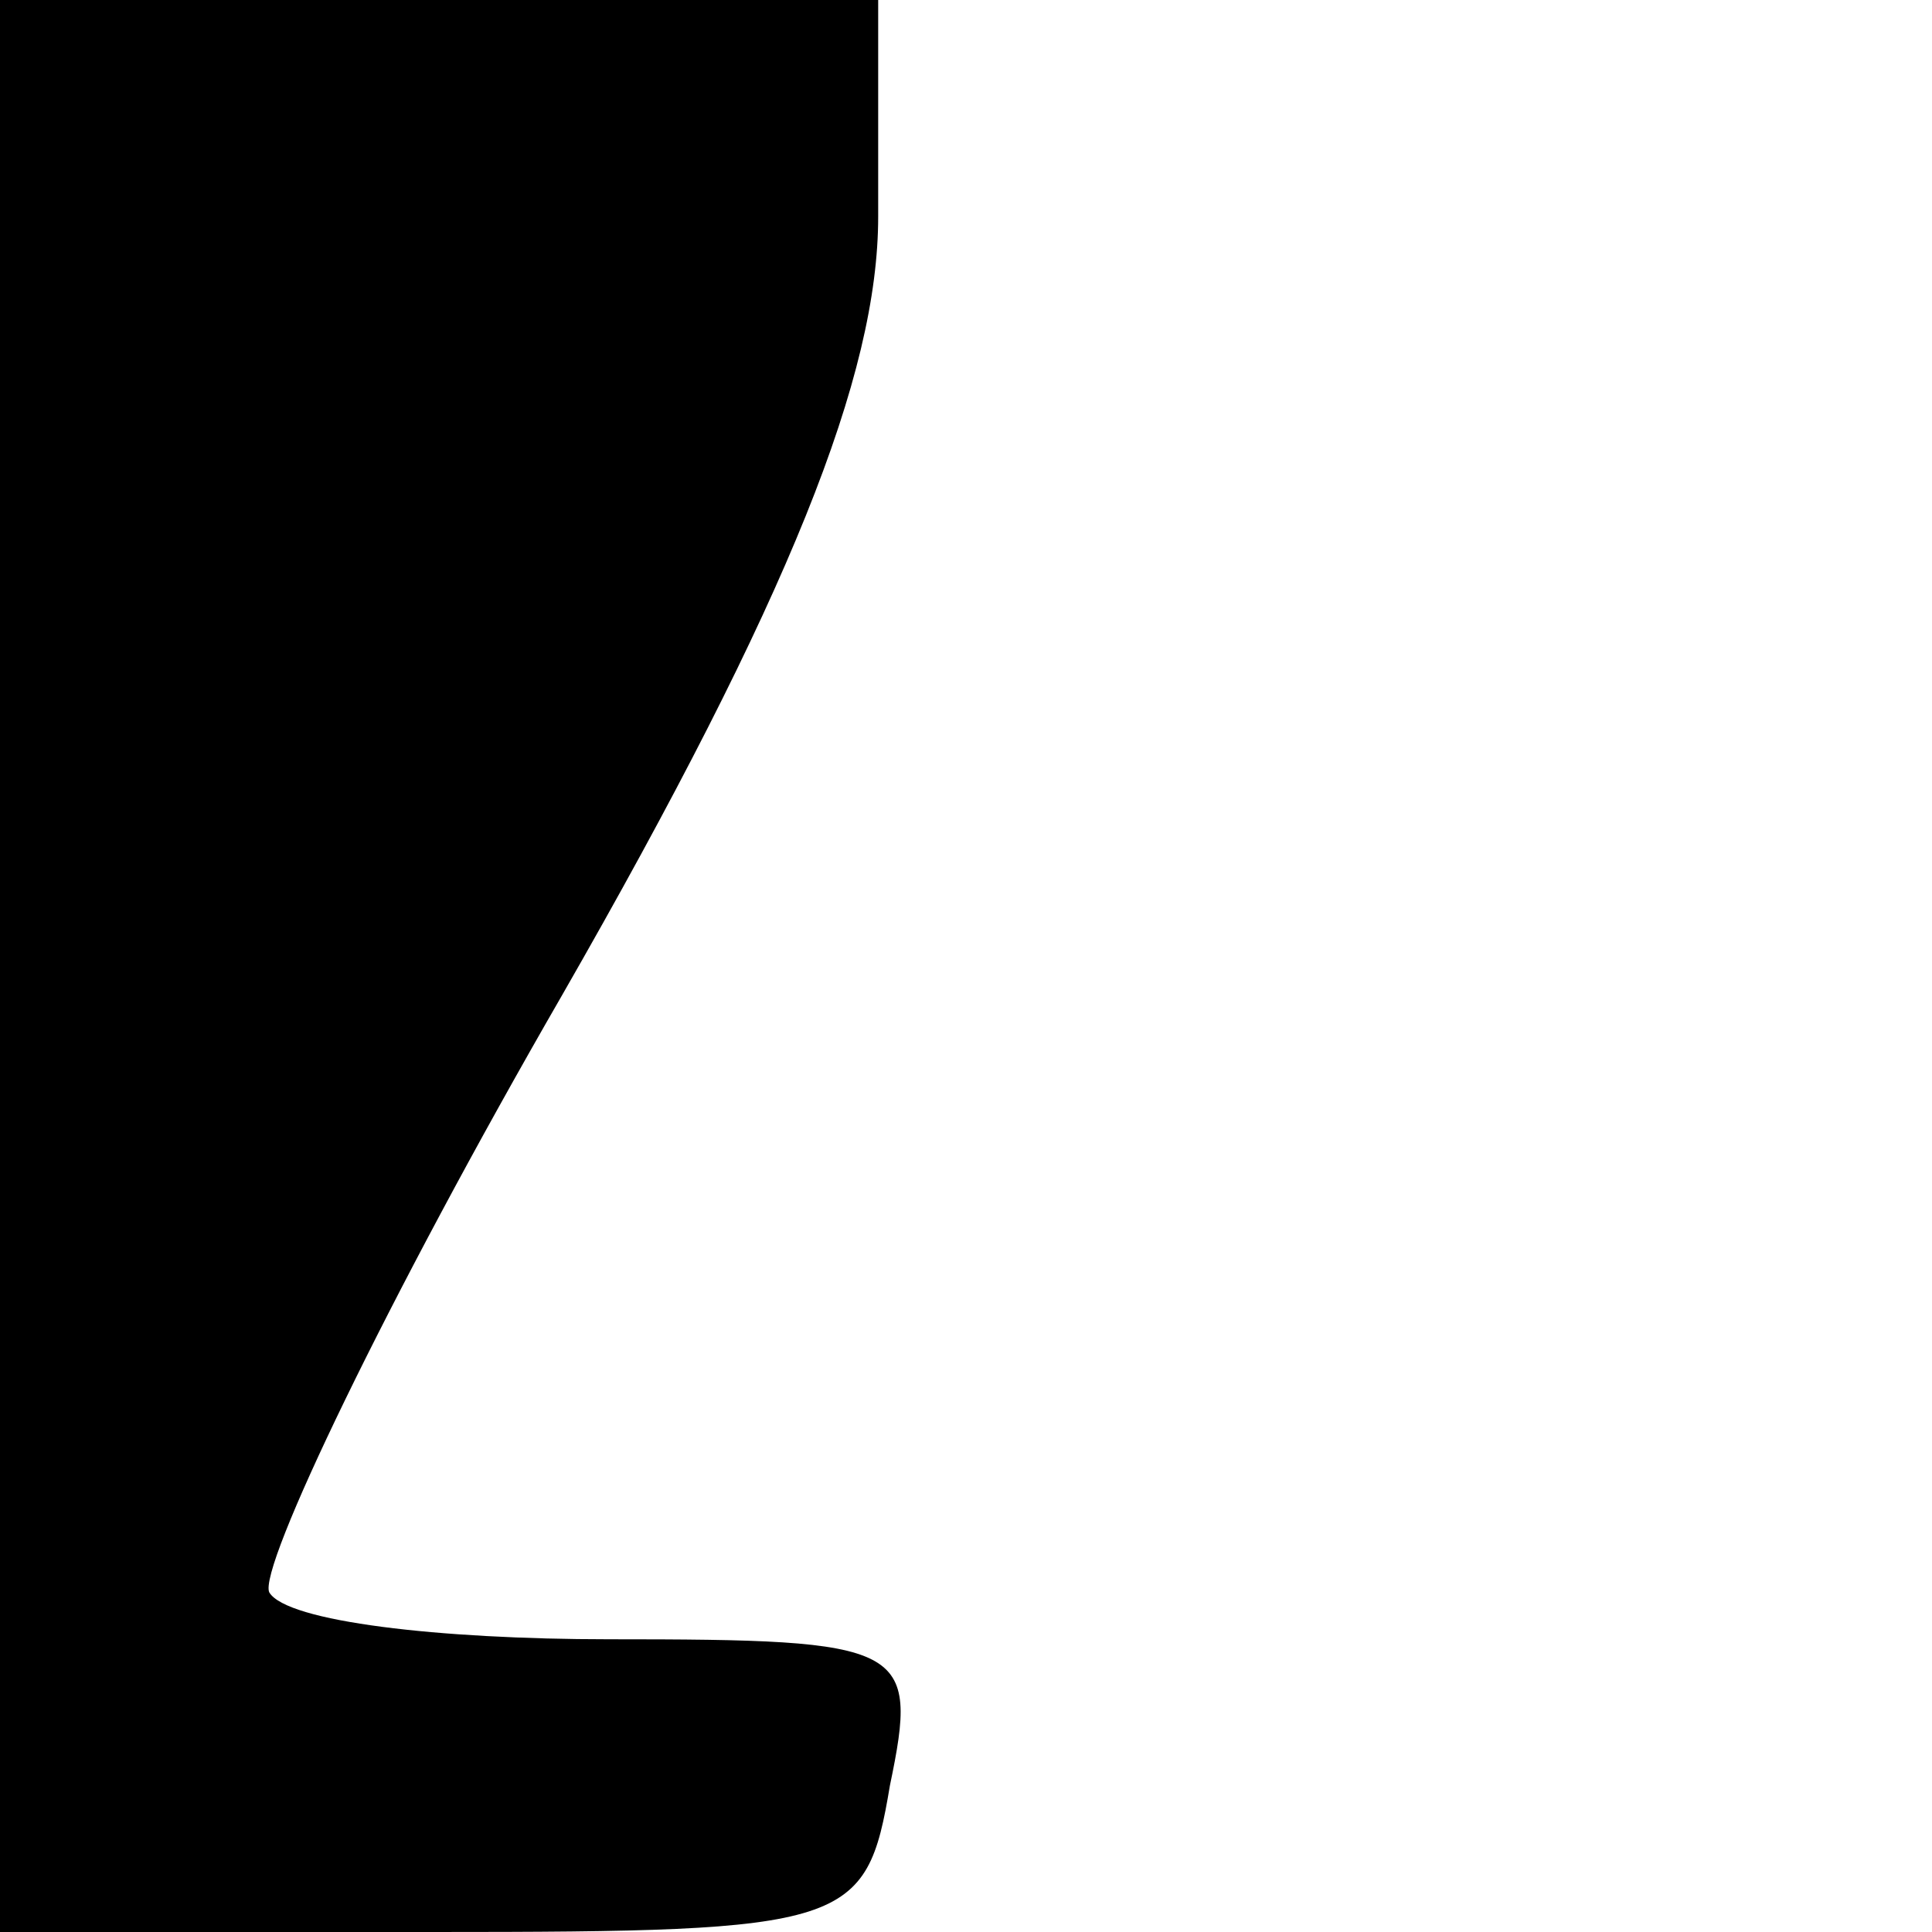 <?xml version="1.0" standalone="no"?>
<!DOCTYPE svg PUBLIC "-//W3C//DTD SVG 20010904//EN"
 "http://www.w3.org/TR/2001/REC-SVG-20010904/DTD/svg10.dtd">
<svg version="1.0" xmlns="http://www.w3.org/2000/svg"
 width="33pt" height="33pt" viewBox="0 0 33 33"
 preserveAspectRatio="xMidYMid meet">
<g transform="translate(0,33) scale(0.1,-0.1)"
fill="#000000" stroke="none">
<path d="M0 165 l0 -165 74 0 c71 0 74 1 78 25 5 24 3 25 -48 25 -29 0 -55 3
-58 8 -2 4 20 50 50 102 39 68 54 106 54 133 l0 37 -75 0 -75 0 0 -165z"/>
</g>
</svg>
